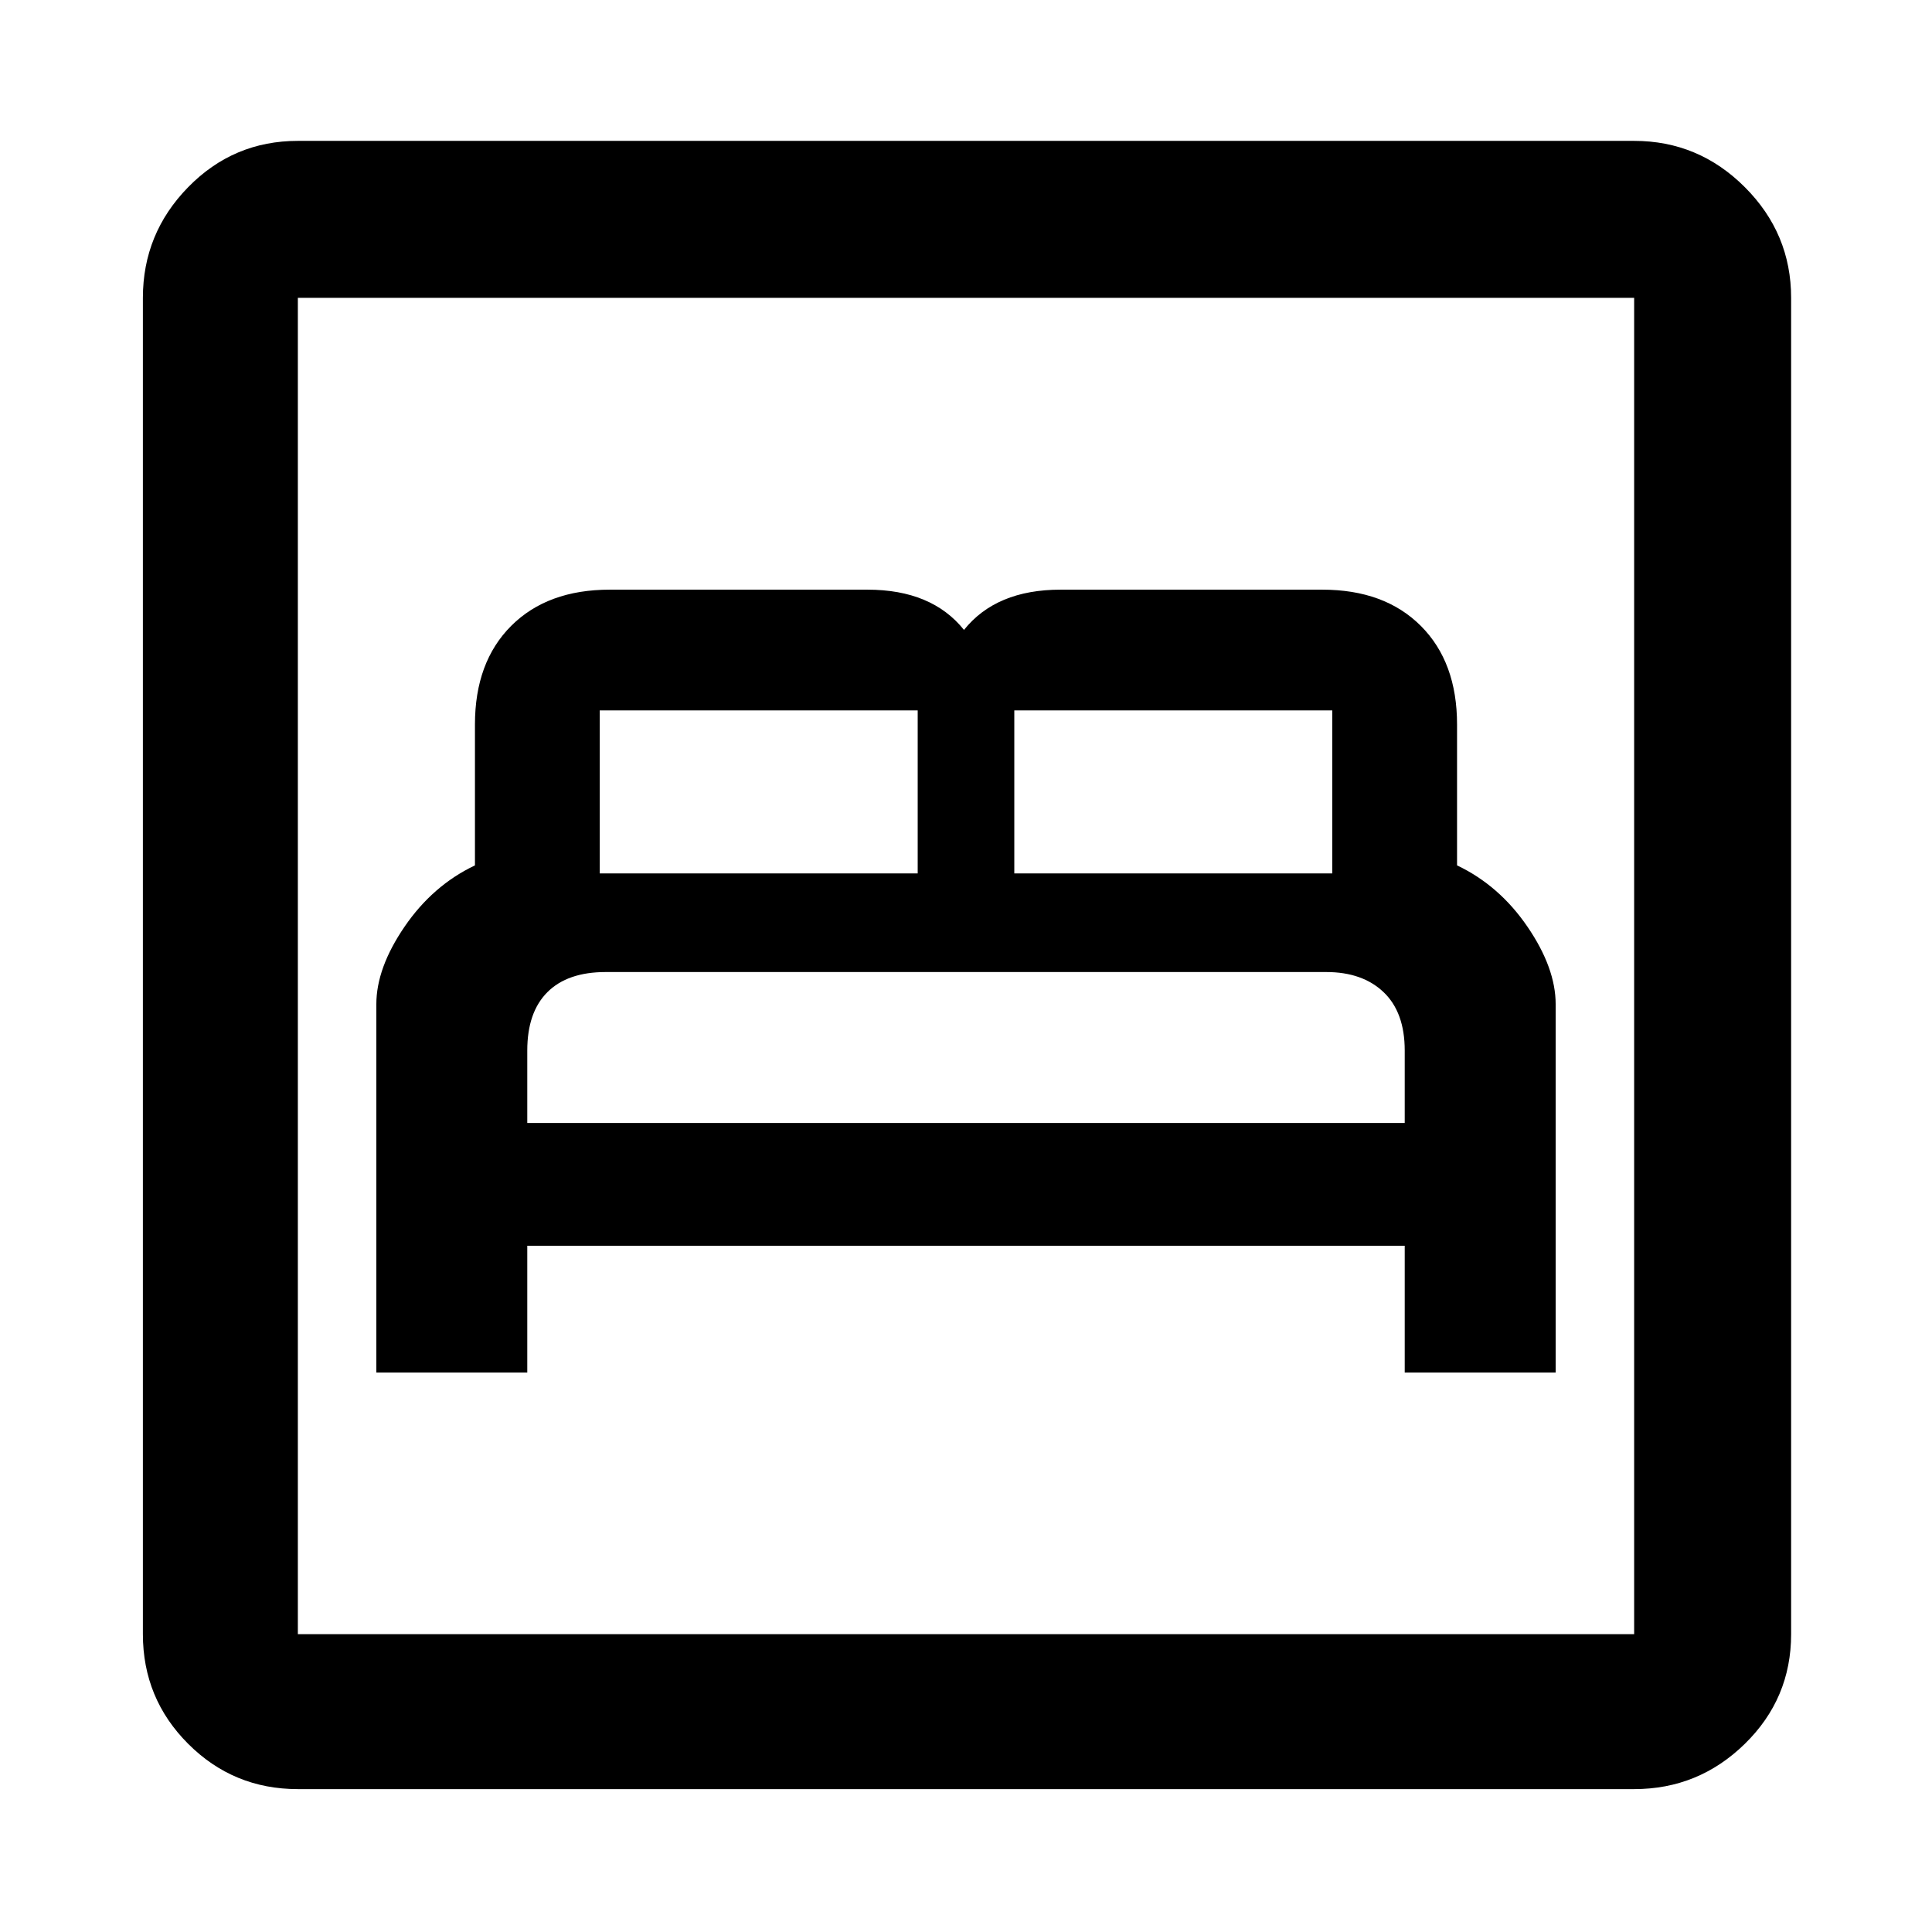 <svg xmlns="http://www.w3.org/2000/svg" height="48" width="48"><path d="M9.35 34.1H13.1V30.95H34.9V34.1H38.65V24.95Q38.65 24.05 37.95 23.025Q37.25 22 36.2 21.5V18Q36.2 16.45 35.3 15.55Q34.4 14.65 32.85 14.65H26.35Q25.55 14.65 24.95 14.9Q24.35 15.15 23.95 15.65Q23.55 15.15 22.95 14.9Q22.35 14.65 21.55 14.65H15.15Q13.6 14.65 12.7 15.55Q11.8 16.45 11.8 18V21.5Q10.75 22 10.05 23.025Q9.35 24.05 9.35 24.95ZM25.2 21.7V17.65Q25.2 17.65 25.2 17.65Q25.2 17.65 25.2 17.65H33.1Q33.1 17.65 33.1 17.65Q33.1 17.65 33.1 17.65V21.7ZM14.9 21.7V17.65Q14.9 17.65 14.9 17.65Q14.9 17.65 14.9 17.65H22.8Q22.8 17.65 22.8 17.65Q22.8 17.65 22.8 17.65V21.7ZM13.1 27.9V26.1Q13.1 25.15 13.6 24.65Q14.1 24.15 15.05 24.15H32.95Q33.85 24.15 34.375 24.65Q34.9 25.15 34.9 26.1V27.9ZM7.4 44.45Q5.8 44.45 4.675 43.325Q3.55 42.2 3.55 40.6V7.4Q3.55 5.8 4.675 4.65Q5.8 3.5 7.4 3.5H40.6Q42.2 3.5 43.35 4.65Q44.5 5.8 44.5 7.4V40.6Q44.5 42.2 43.35 43.325Q42.2 44.45 40.6 44.45ZM7.4 40.6H40.6Q40.6 40.6 40.6 40.6Q40.6 40.6 40.6 40.6V7.4Q40.6 7.4 40.6 7.4Q40.6 7.4 40.6 7.4H7.4Q7.4 7.4 7.4 7.4Q7.4 7.4 7.4 7.4V40.6Q7.4 40.6 7.4 40.6Q7.4 40.6 7.4 40.6ZM7.4 40.6Q7.4 40.6 7.4 40.6Q7.4 40.6 7.4 40.6V7.4Q7.4 7.4 7.4 7.4Q7.4 7.4 7.4 7.4Q7.4 7.4 7.4 7.4Q7.4 7.4 7.4 7.4V40.6Q7.4 40.6 7.4 40.6Q7.4 40.6 7.4 40.6Z"/></svg>